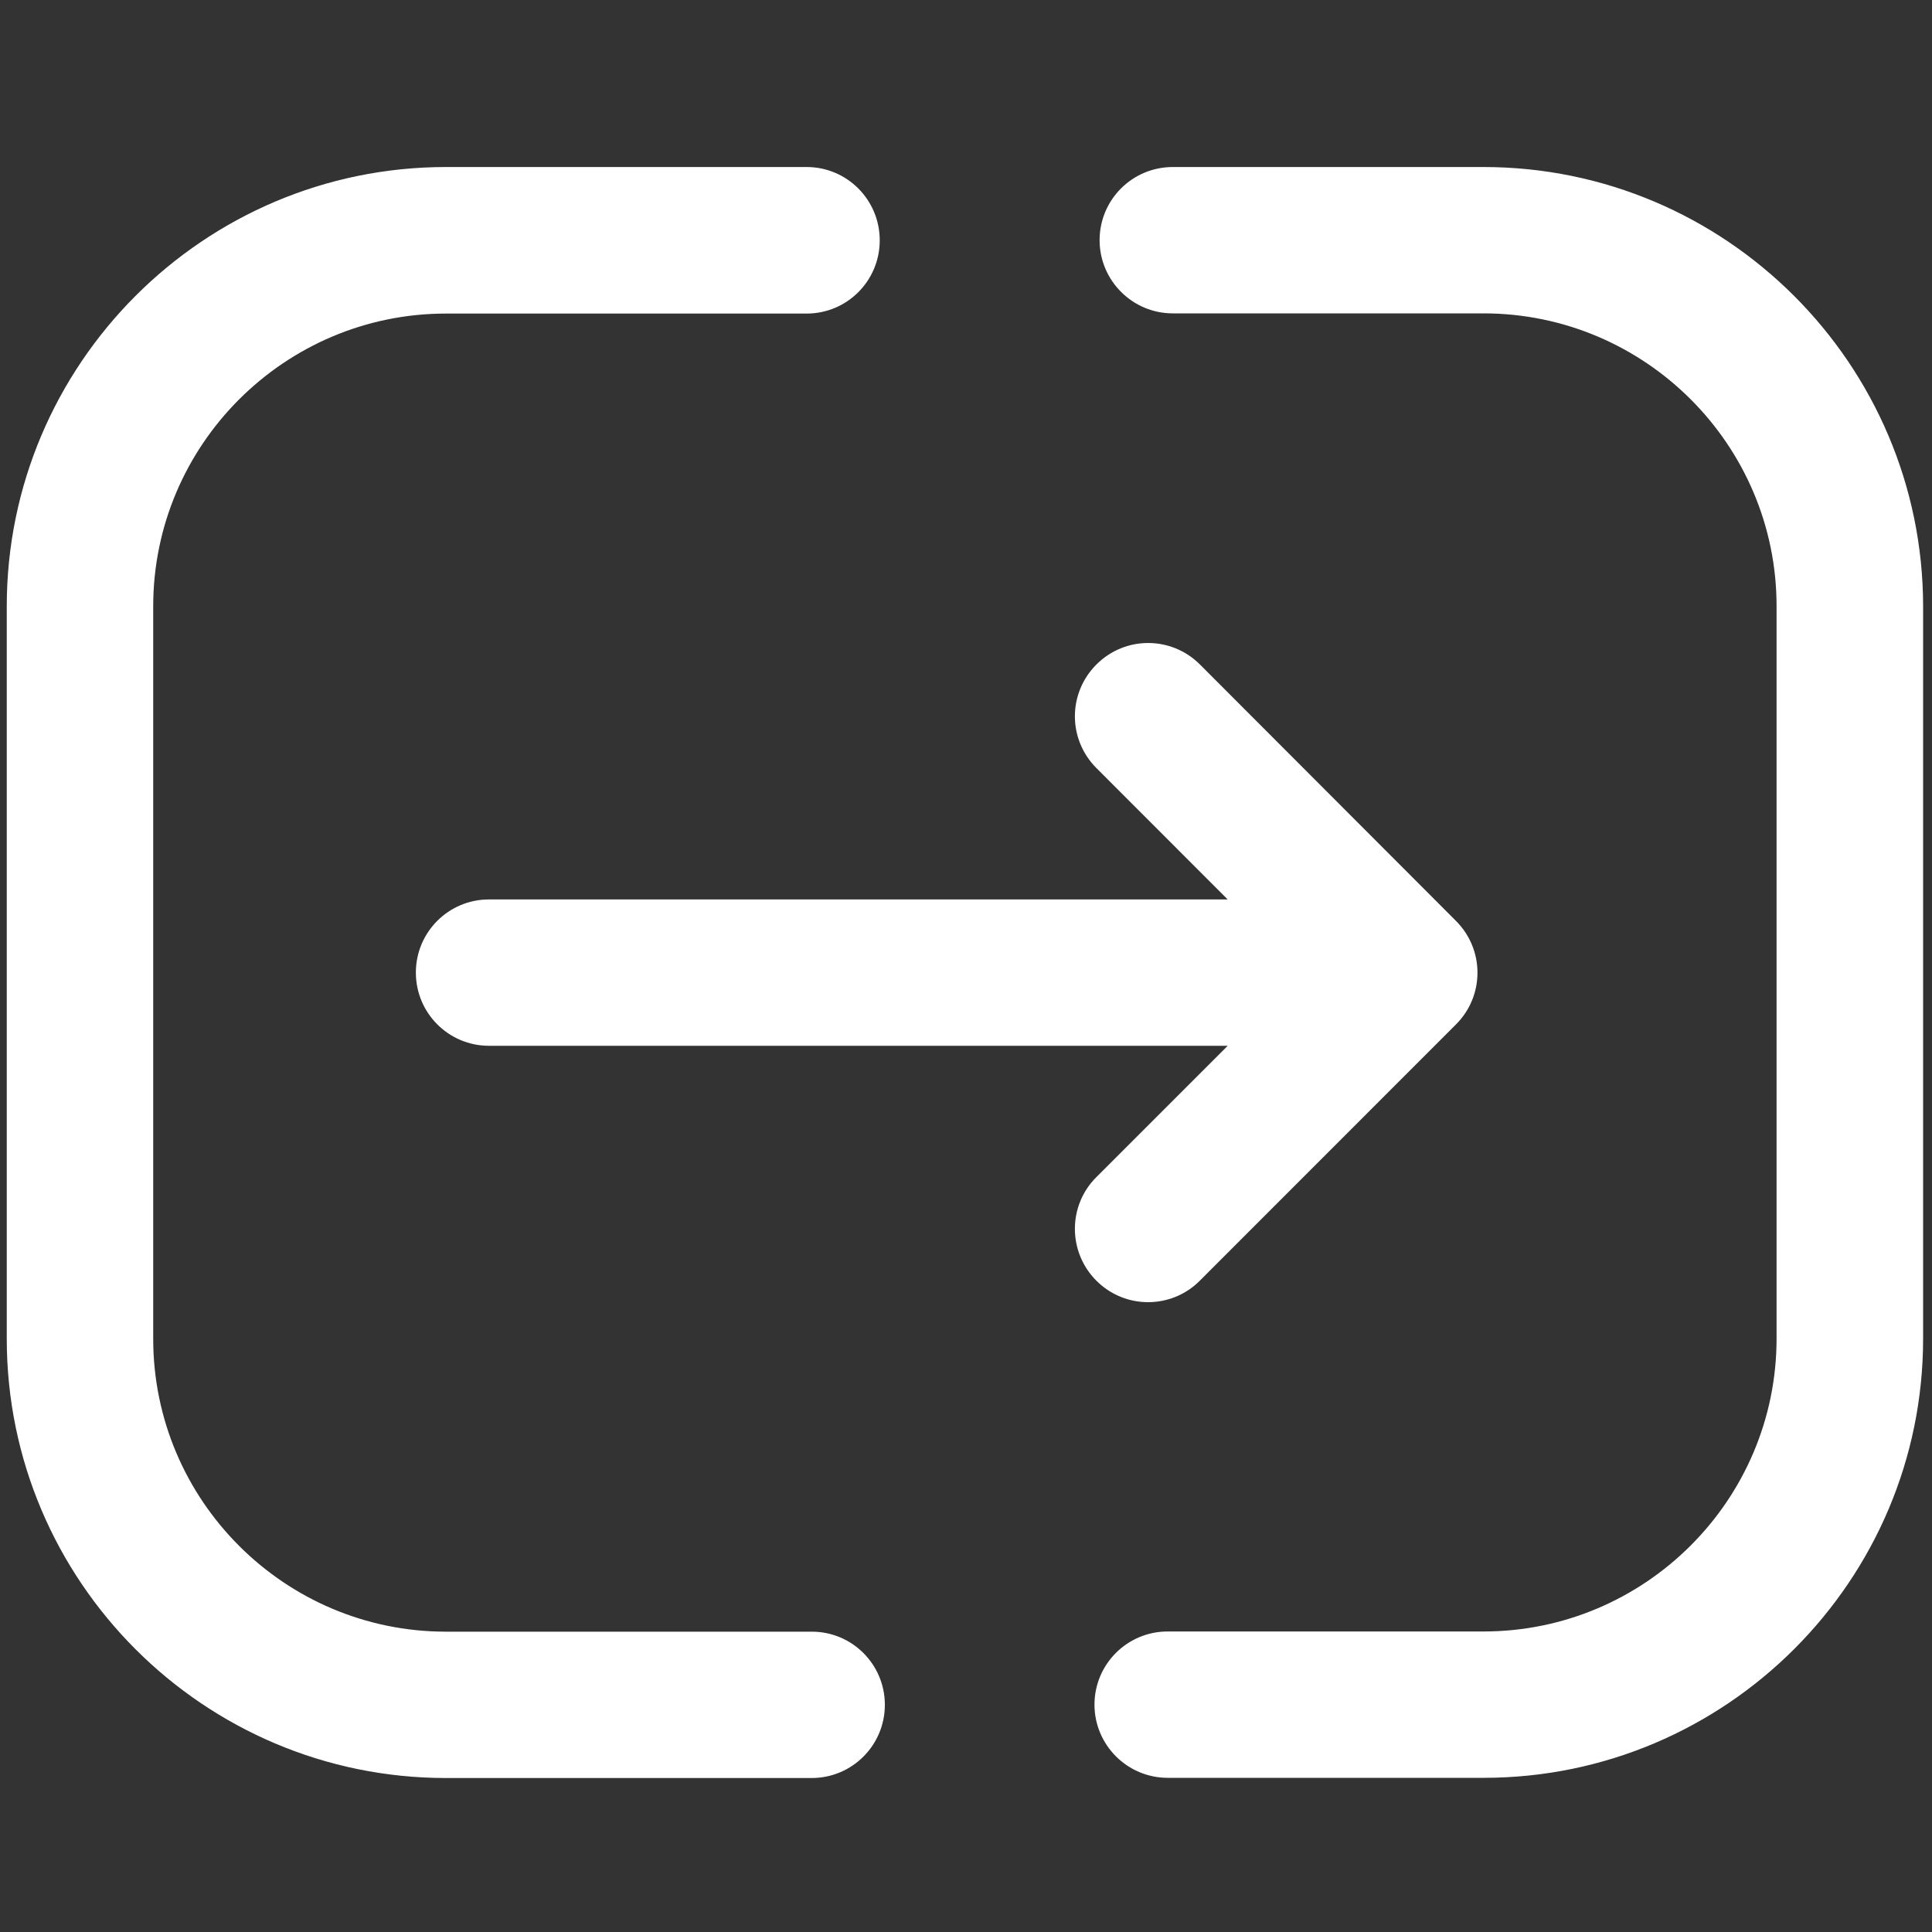 <svg width="20" height="20" viewBox="0 0 20 20" fill="none" xmlns="http://www.w3.org/2000/svg">
<rect x="0" y="0" width="20" height="20" fill="#333333" stroke="none"/>
<g id="Frame">
<path id="Vector" d="M15.357 1.729H12.141C11.721 1.729 11.383 2.068 11.383 2.486C11.383 2.904 11.723 3.244 12.141 3.244H15.357C17.029 3.244 18.391 4.604 18.391 6.275V13.857C18.391 15.529 17.029 16.889 15.357 16.889H12.088C11.668 16.889 11.33 17.229 11.33 17.646C11.33 18.064 11.67 18.404 12.088 18.404H15.359C17.867 18.404 19.908 16.363 19.908 13.857V6.277C19.906 3.77 17.865 1.729 15.357 1.729ZM8.404 16.891H4.617C2.945 16.891 1.586 15.531 1.586 13.859V6.277C1.586 4.605 2.947 3.246 4.617 3.246H8.35C8.77 3.246 9.107 2.906 9.107 2.488C9.107 2.07 8.77 1.729 8.35 1.729H4.617C2.109 1.729 0.07 3.77 0.07 6.277V13.859C0.07 16.367 2.109 18.406 4.617 18.406H8.402C8.822 18.406 9.16 18.066 9.16 17.648C9.16 17.23 8.822 16.891 8.404 16.891Z" fill="white"/>
<path id="Vector_2" d="M11.35 13.258C11.498 13.406 11.691 13.48 11.885 13.48C12.078 13.48 12.273 13.406 12.42 13.258L15.072 10.605C15.369 10.309 15.369 9.83 15.072 9.533L12.422 6.879C12.125 6.582 11.646 6.582 11.35 6.879C11.053 7.176 11.053 7.654 11.35 7.951L12.709 9.311H5.062C4.643 9.311 4.305 9.65 4.305 10.068C4.305 10.488 4.645 10.826 5.062 10.826H12.709L11.35 12.185C11.053 12.48 11.053 12.961 11.35 13.258Z" fill="white"/>
</g>
</svg>
